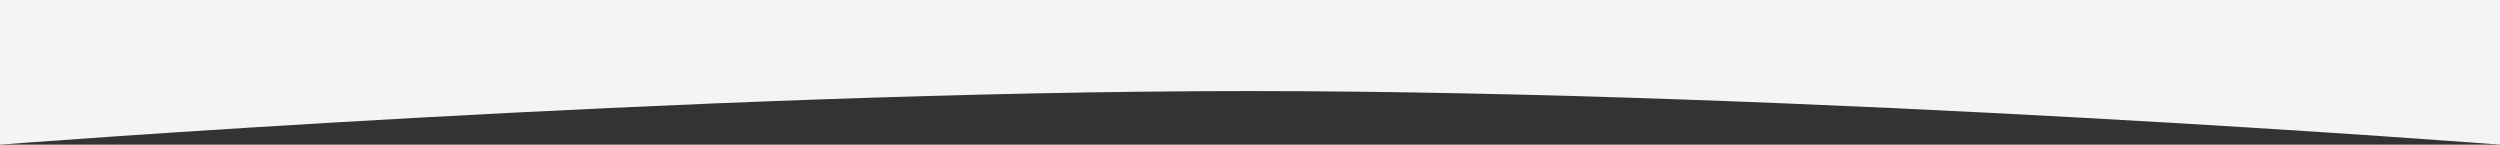 <?xml version="1.0" encoding="utf-8"?>
<!-- Generator: Adobe Illustrator 27.0.0, SVG Export Plug-In . SVG Version: 6.00 Build 0)  -->
<svg version="1.1" id="レイヤー_1" xmlns="http://www.w3.org/2000/svg" xmlns:xlink="http://www.w3.org/1999/xlink" x="0px"
	 y="0px" viewBox="0 0 1400 81" style="enable-background:new 0 0 1400 81;" xml:space="preserve">
<rect x="0" y="0" width="1400" height="81" fill="#333333" stroke="none"/>
<style type="text/css">
	.st0{fill:#F3F5F5;}
</style>
<path id="curve-cover_pc" class="st0" d="M0,0h1400v81c0,0-387.1-30-700-30S0,81,0,81V0z"/>
</svg>

